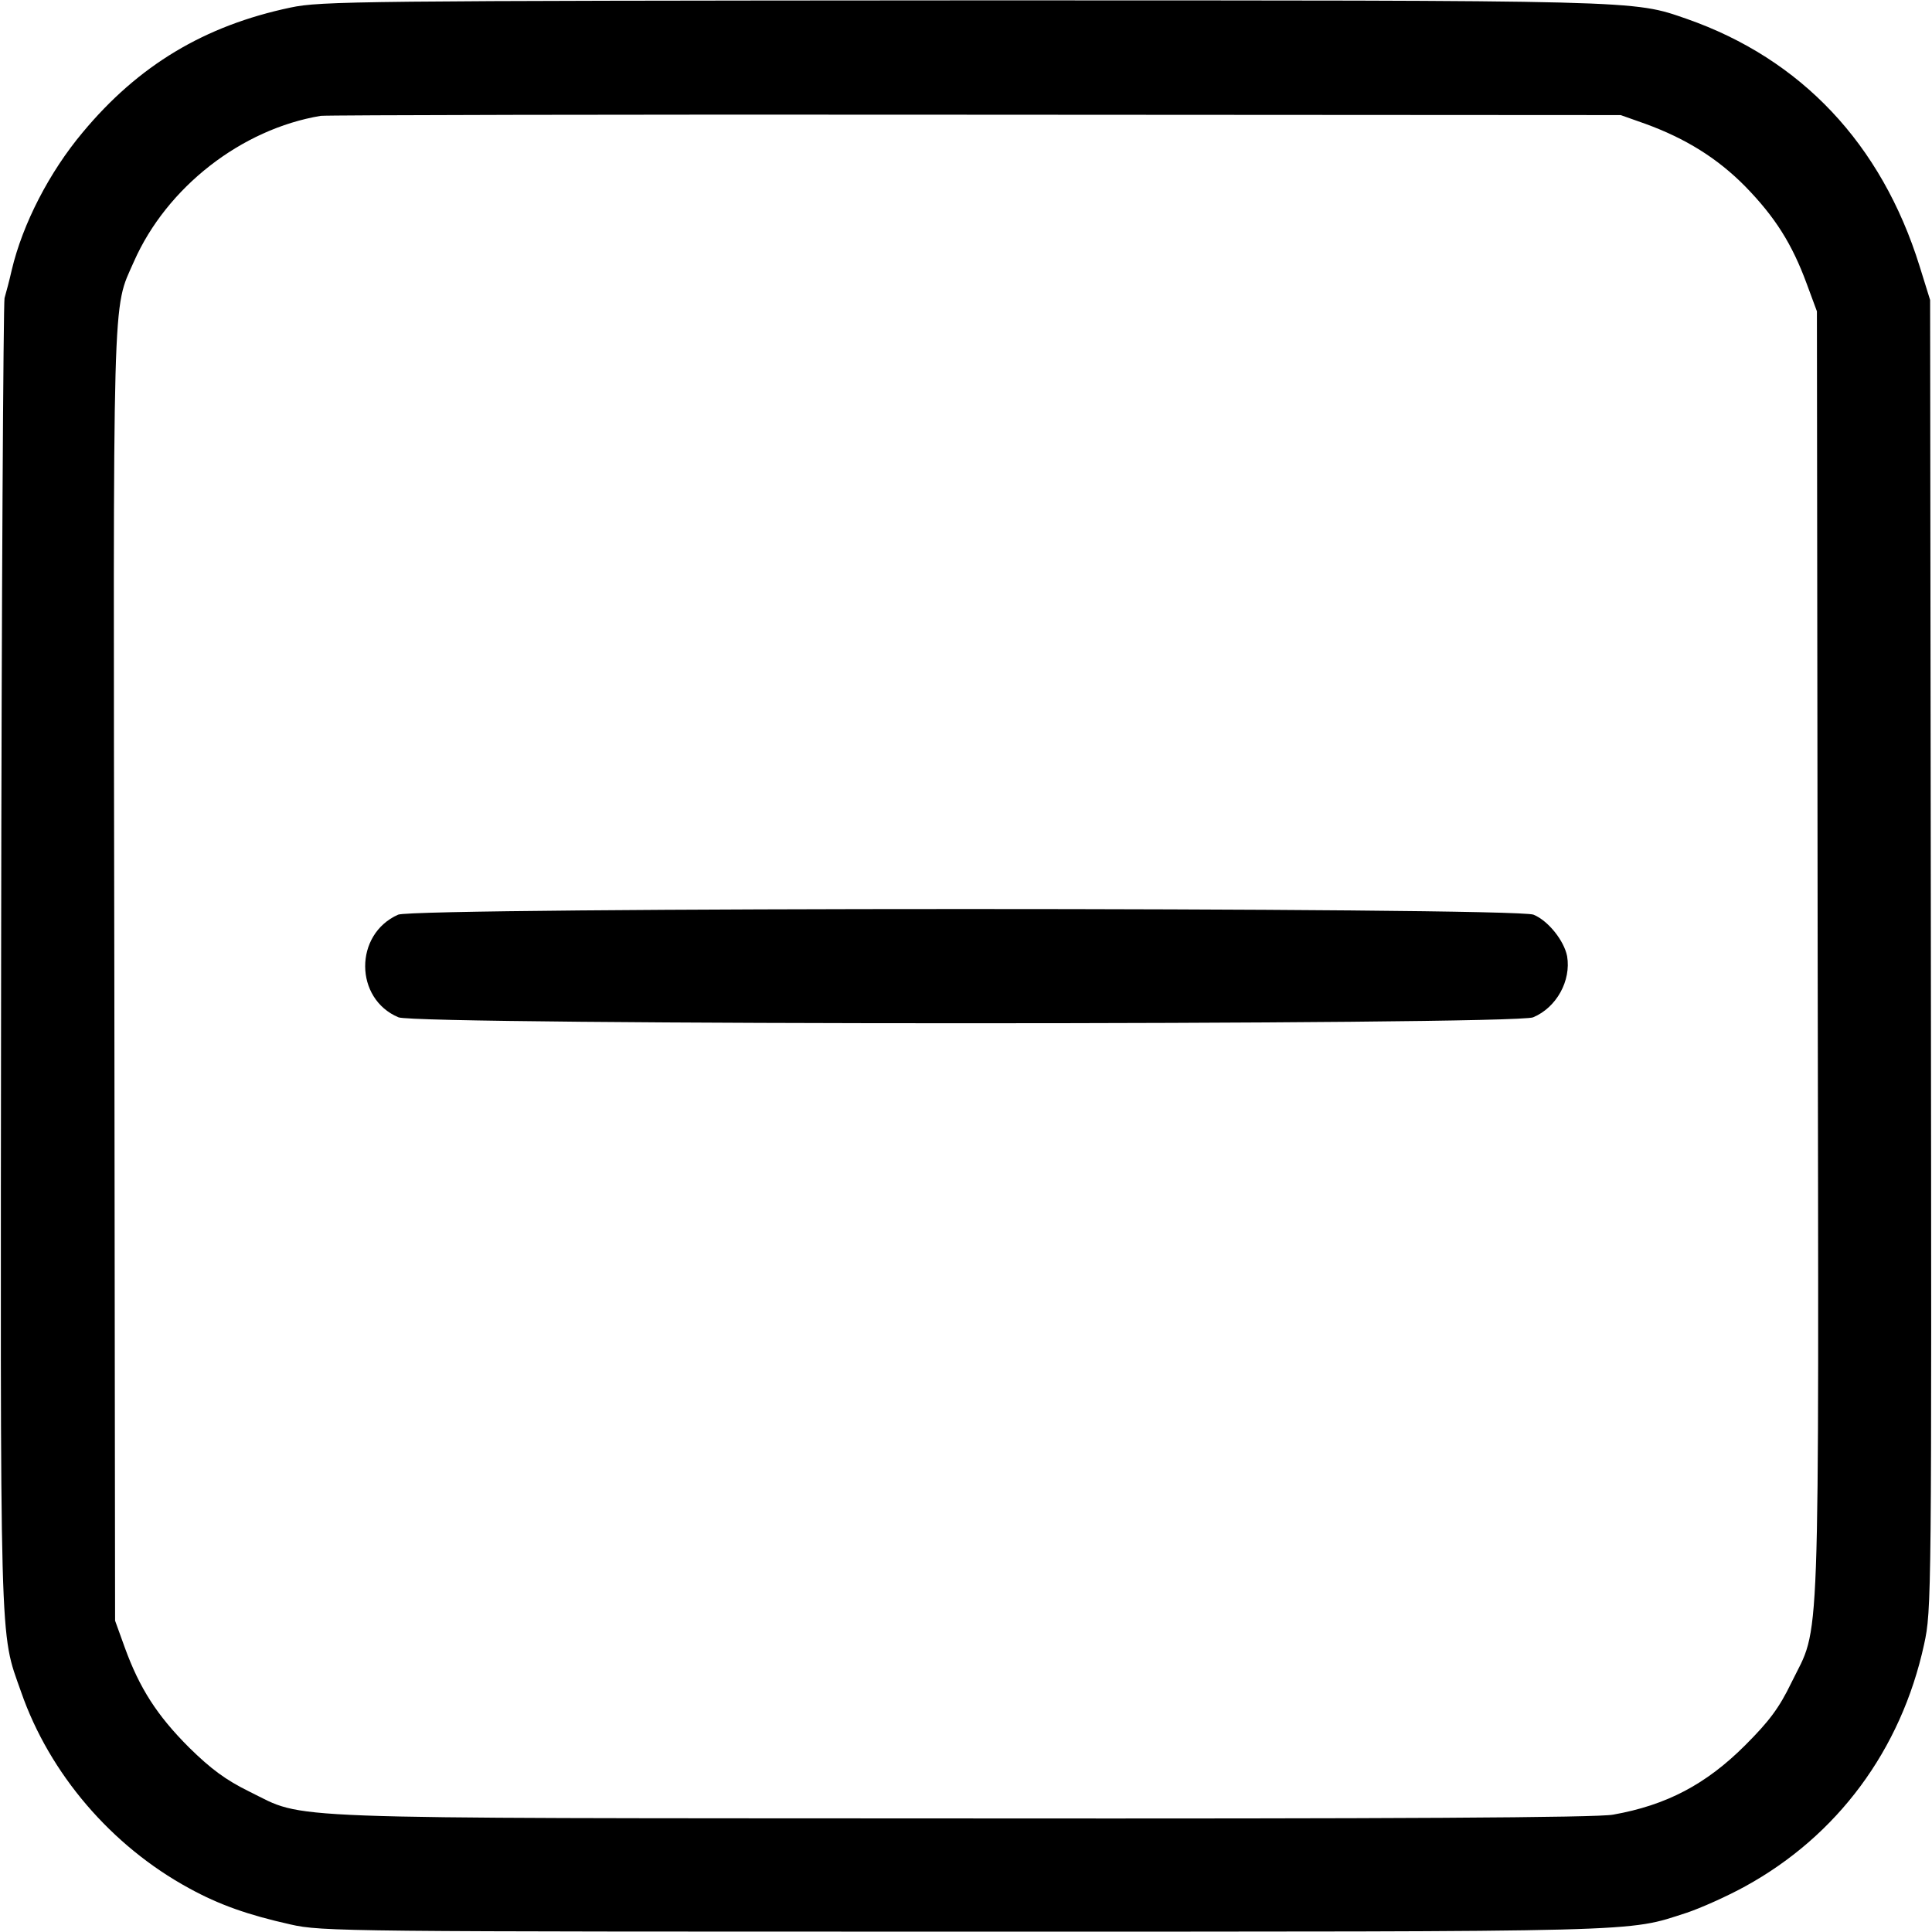 <?xml version="1.0" standalone="no"?>
<!DOCTYPE svg PUBLIC "-//W3C//DTD SVG 20010904//EN"
 "http://www.w3.org/TR/2001/REC-SVG-20010904/DTD/svg10.dtd">
<svg version="1.0" xmlns="http://www.w3.org/2000/svg"
 width="512pt" height="512pt" viewBox="0 0 512 512"
 preserveAspectRatio="xMidYMid meet">
<g transform="translate(0,512) scale(0.1,-0.1)"
fill="#000000" stroke="none">
<path d="M770 5100 c-228 -48 -403 -153 -551 -331 -88 -105 -159 -242 -188
-365 -6 -27 -15 -60 -19 -74 -3 -14 -8 -799 -9 -1745 -2 -1873 -5 -1784 53
-1949 75 -216 239 -408 445 -520 80 -44 157 -71 269 -96 82 -19 151 -19 1785
-19 1827 0 1754 -2 1915 50 36 12 106 43 155 70 244 134 413 361 474 641 20
92 20 114 18 1828 l-2 1735 -28 90 c-101 324 -314 549 -617 655 -145 50 -107
49 -1920 49 -1600 -1 -1700 -2 -1780 -19z m3590 -308 c107 -39 191 -91 265
-166 79 -81 124 -152 163 -258 l27 -73 2 -1705 c3 -1908 8 -1770 -70 -1930
-32 -66 -58 -101 -122 -165 -104 -104 -209 -159 -350 -184 -40 -8 -585 -11
-1725 -10 -1855 1 -1736 -4 -1889 71 -63 31 -102 60 -160 117 -85 85 -131 157
-170 264 l-26 72 -2 1705 c-3 1860 -6 1765 52 1897 87 197 285 351 495 386 14
2 795 4 1735 3 l1710 -1 65 -23z"/>
<path d="M1055 2696 c-117 -52 -116 -223 1 -272 49 -21 2958 -21 3007 0 62 26
101 97 90 162 -8 41 -50 94 -89 110 -49 20 -2963 20 -3009 0z"/>
</g>
</svg>
